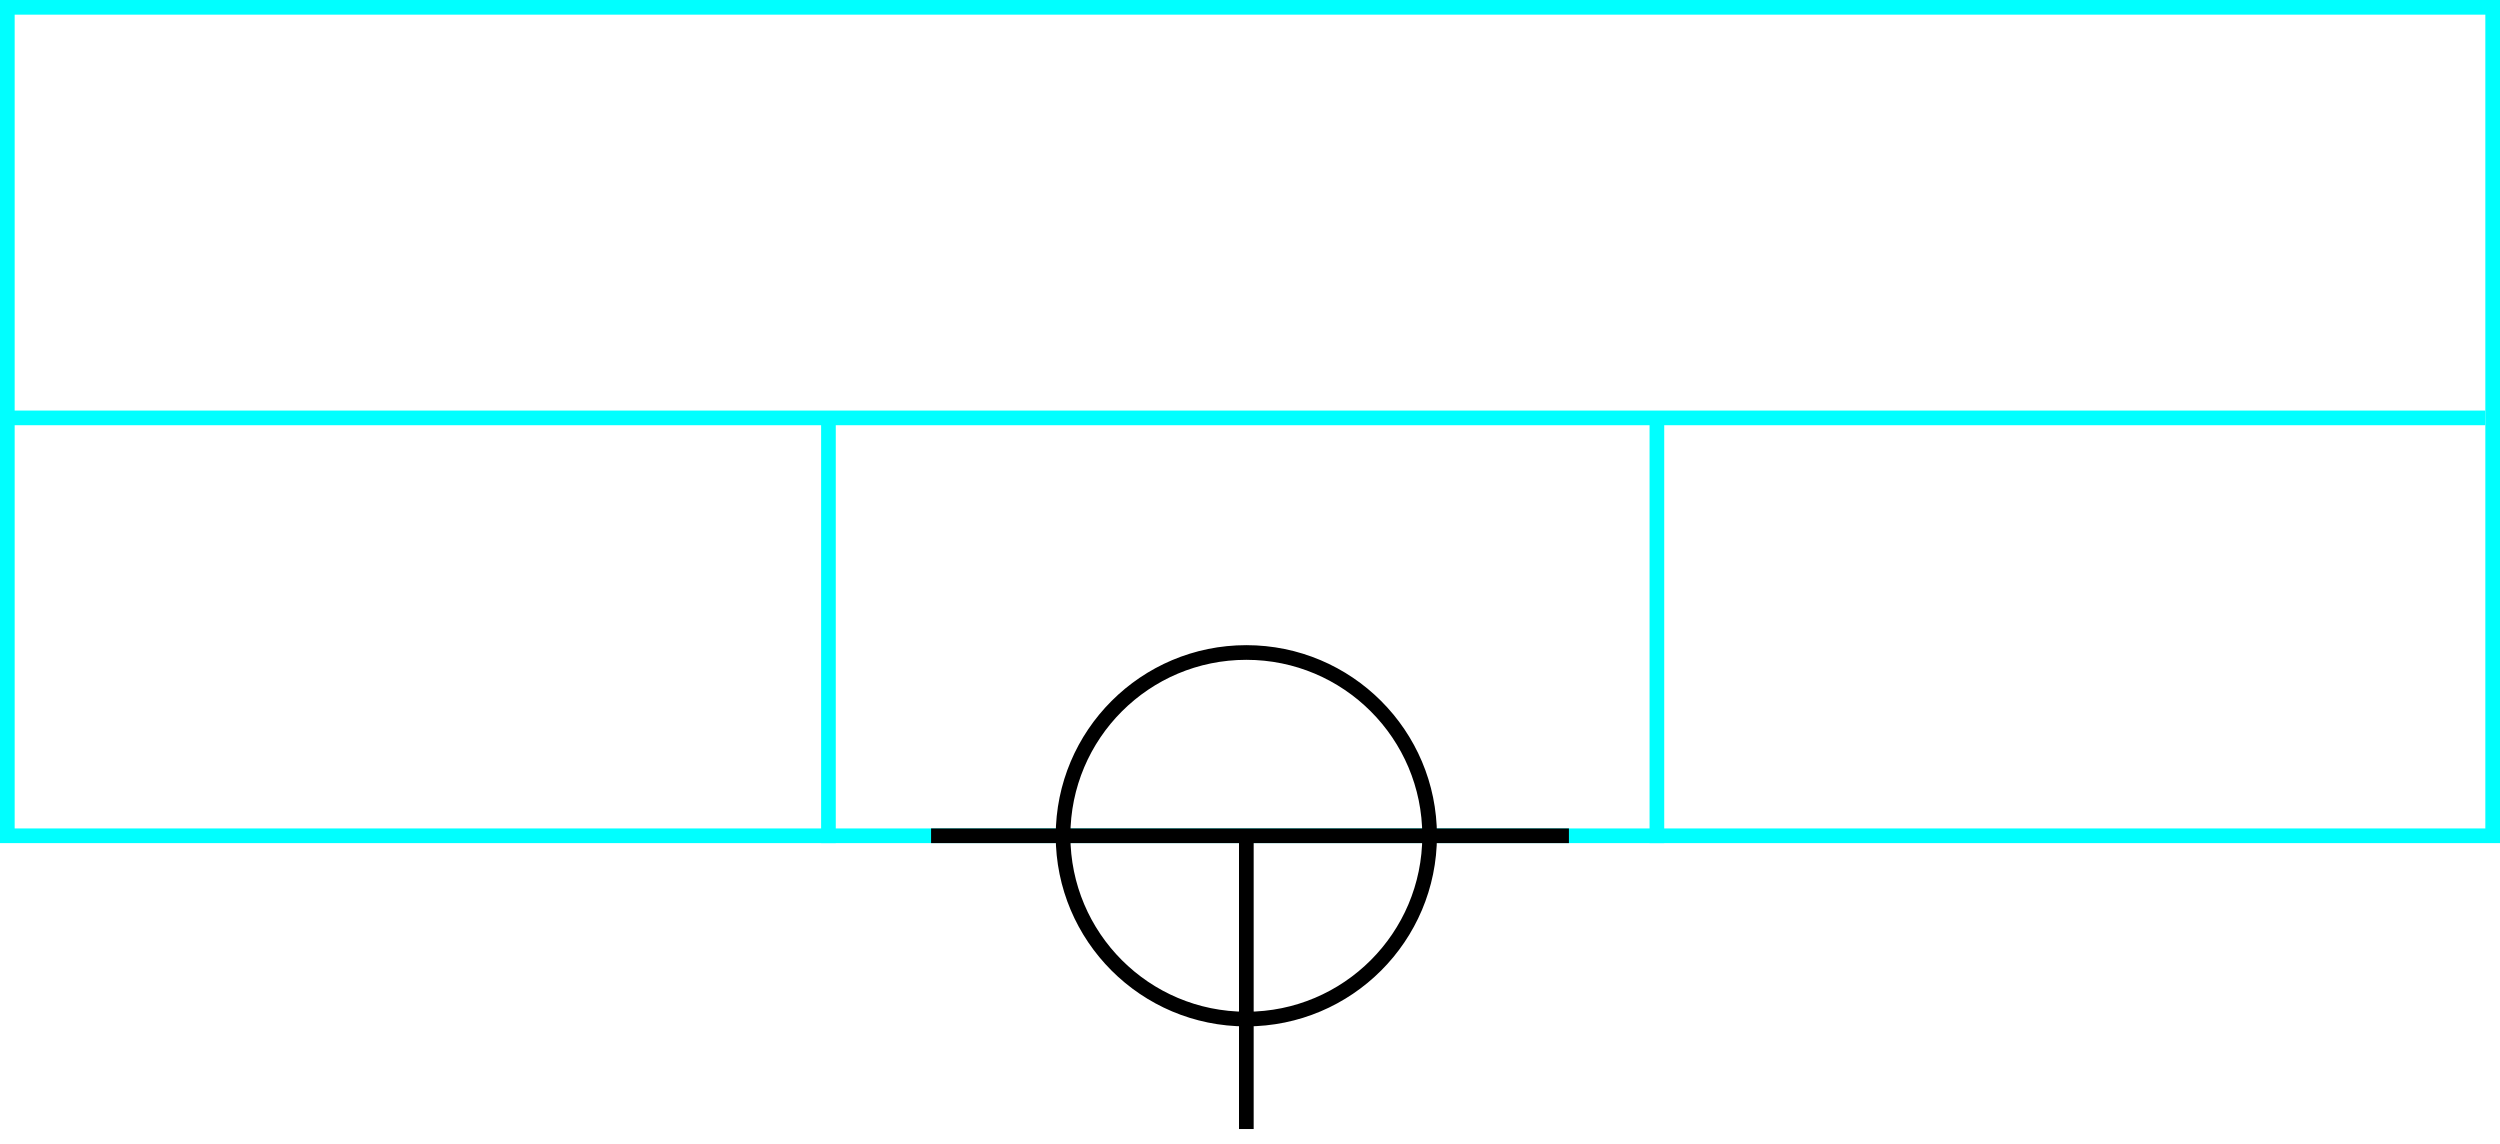 <svg width="341" height="156" xmlns="http://www.w3.org/2000/svg">
 <g>
  <title>background</title>
  <rect fill="#fff" id="canvas_background" height="156" width="341" y="0" x="0"/>
 </g>
 <g>
  <title>Form</title>
  <rect stroke="#00FFFF" id="svg_3" height="113" width="339" y="1" x="1" stroke-width="2" fill="#fff"/>
  <line id="svg_4" y2="57" x2="339" y1="57" x1="0" stroke-width="2" stroke="#00FFFF" fill="none"/>
  <line id="svg_5" y2="115" x2="113" y1="57" x1="113" stroke-width="2" stroke="#00FFFF" fill="none"/>
  <line id="svg_10" y2="115" x2="226" y1="57" x1="226" stroke-width="2" stroke="#00FFFF" fill="none"/>
 </g>
 <g>
  <title>NAP</title>
  <ellipse fill="none" stroke-width="2" stroke="#000" cx="170" cy="114" rx="25" ry="25" id="svg21" />
  <line fill="none" stroke="#000" stroke-width="2" x1="127" y1="114" x2="214" y2="114" id="svg22"/>
  <line fill="none" stroke="#000" stroke-width="2" x1="170" y1="154" x2="170" y2="114" id="svg23"/>
 </g>
</svg>